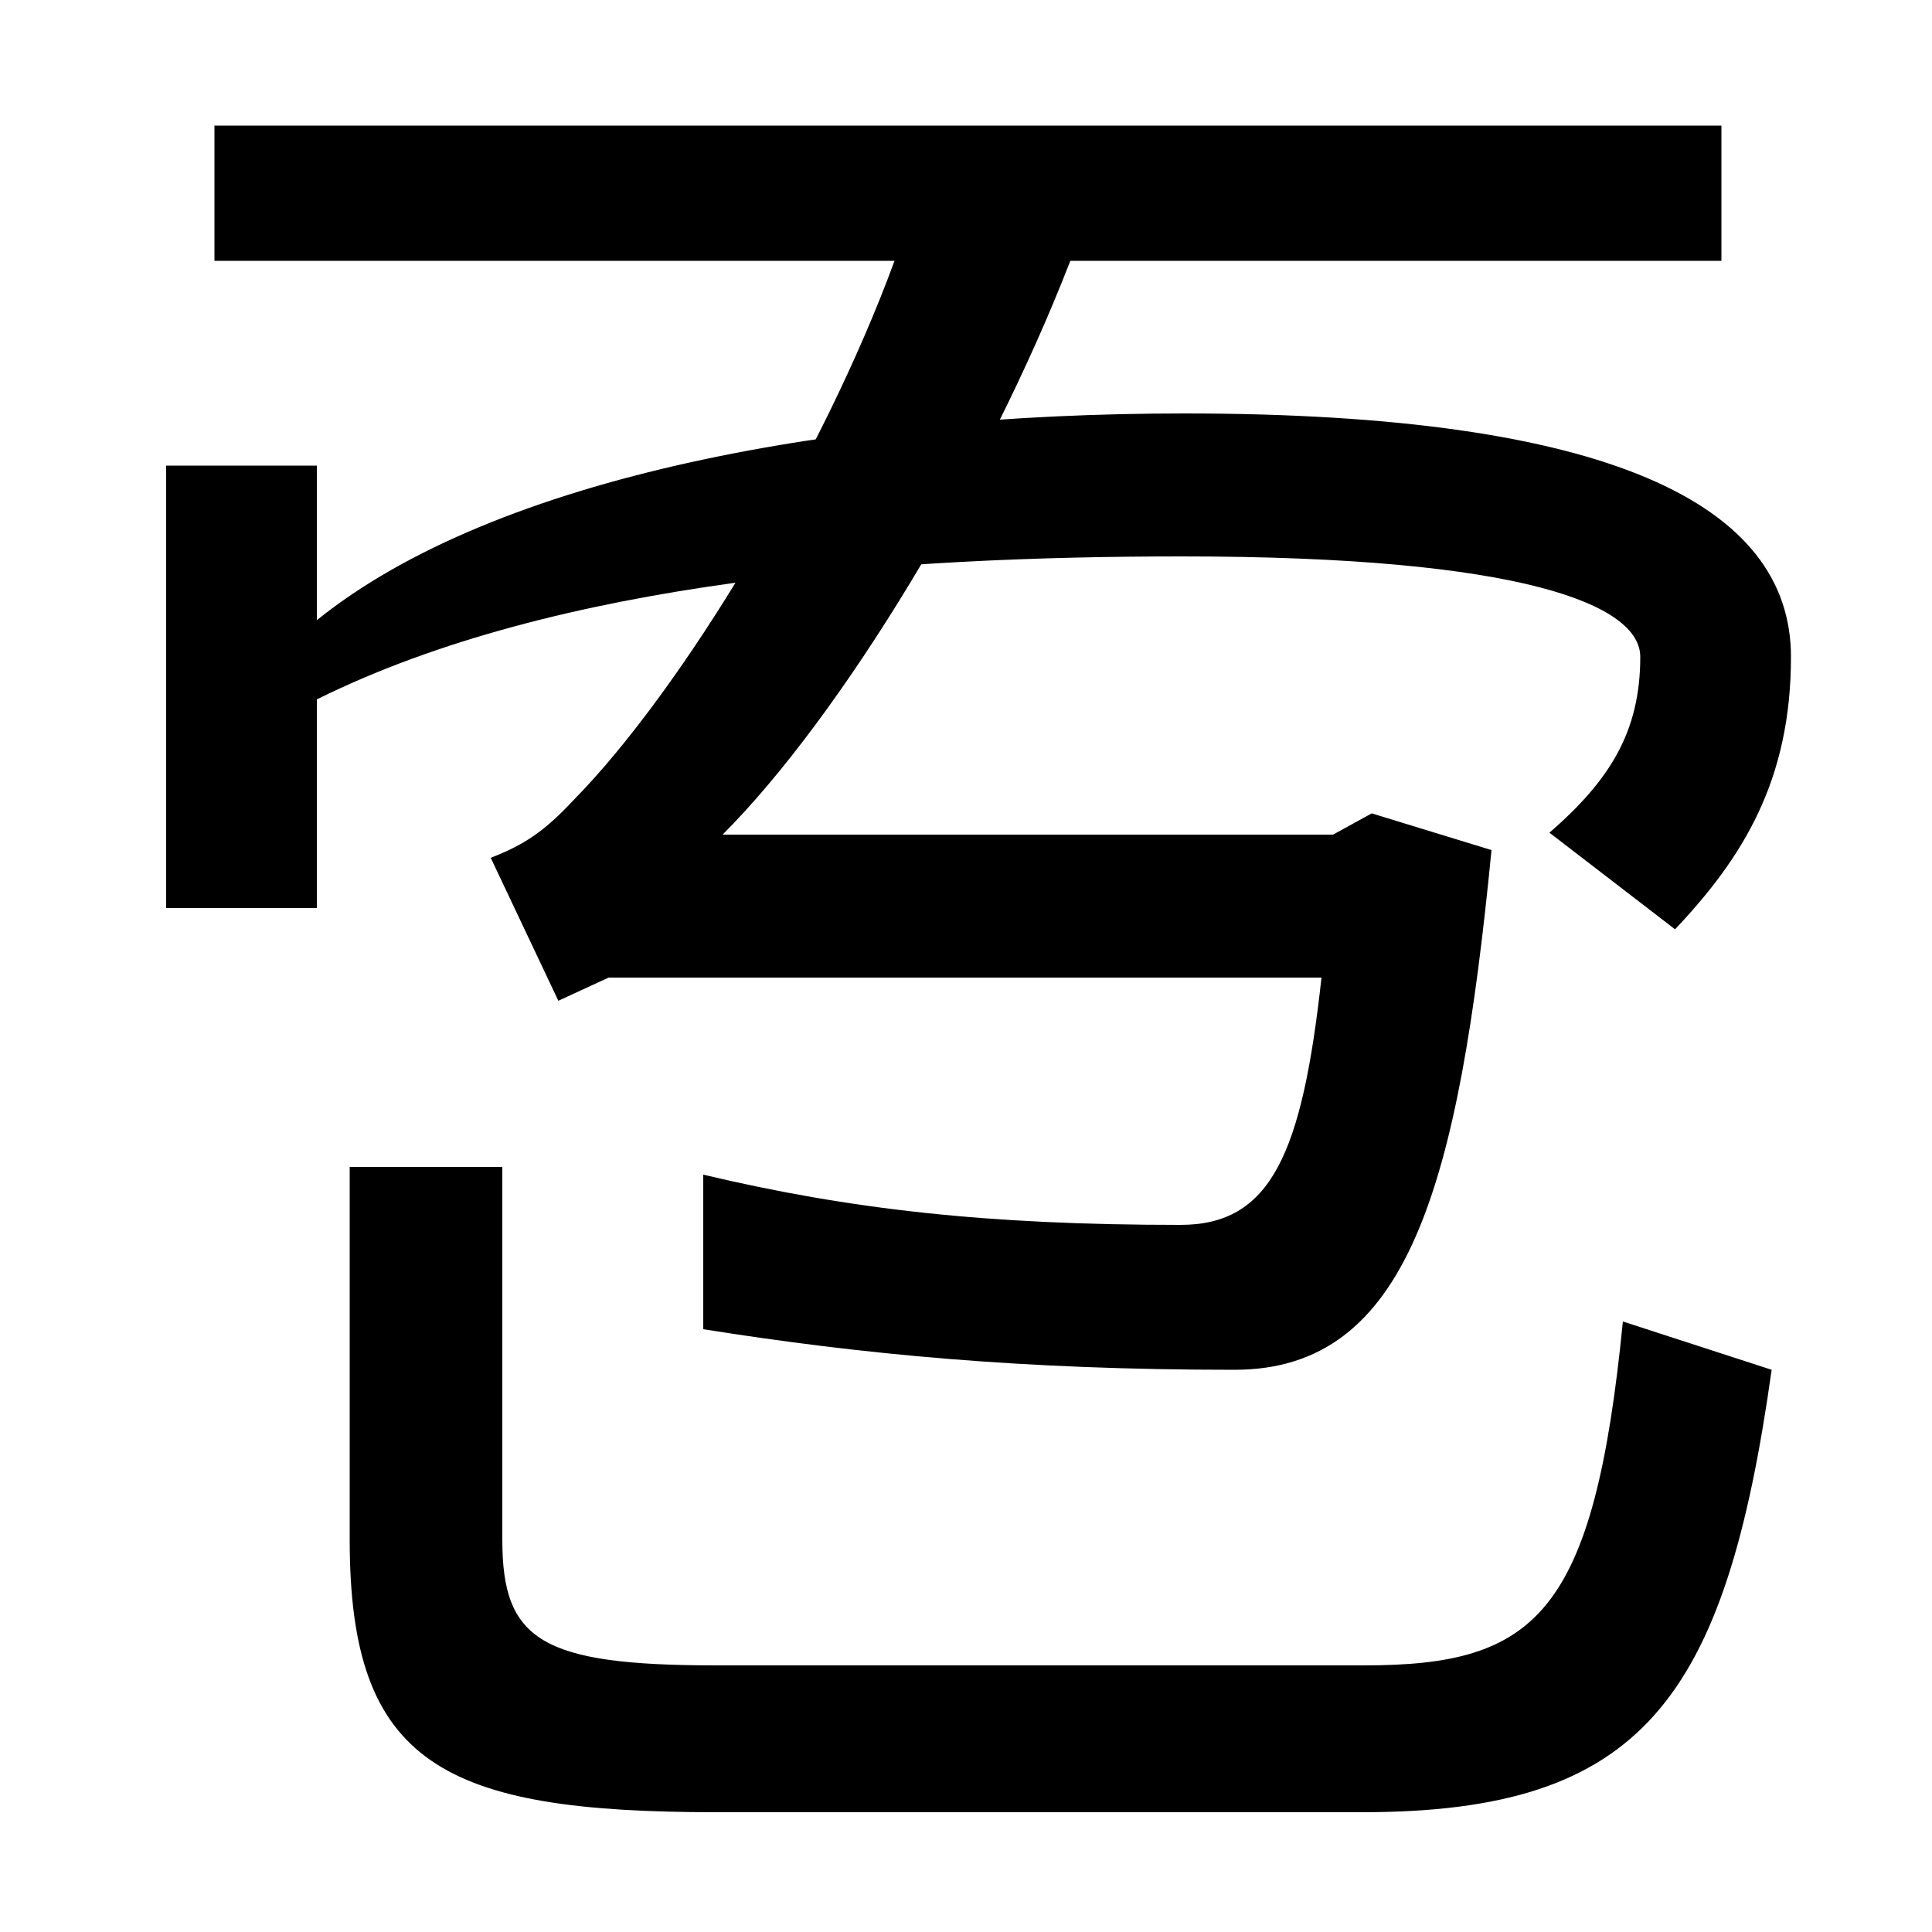 <svg xmlns="http://www.w3.org/2000/svg" width="1000" height="1000"><path d="M802 449 867 399C902 436 927 476 927 540C927 619 833 666 613 666C436 666 257 634 164 559V639H86V410H164V518C289 580 465 592 612 592C788 592 849 567 849 540C849 501 833 476 802 449ZM315 374H684C674 283 658 246 611 246C511 246 440 254 364 272V192C446 179 529 171 639 171C729 171 755 266 772 440L710 459L690 448H374C435 509 511 634 554 745H891V815H111V745H463C426 644 353 523 297 466C282 450 272 443 254 436L289 362ZM260 83V276H181V83C181 -33 229 -58 371 -58H705C850 -58 893 0 917 171L840 196C825 44 795 18 706 18H371C280 18 260 31 260 83Z" transform="translate(0, 880) scale(1,-1)" /></svg>